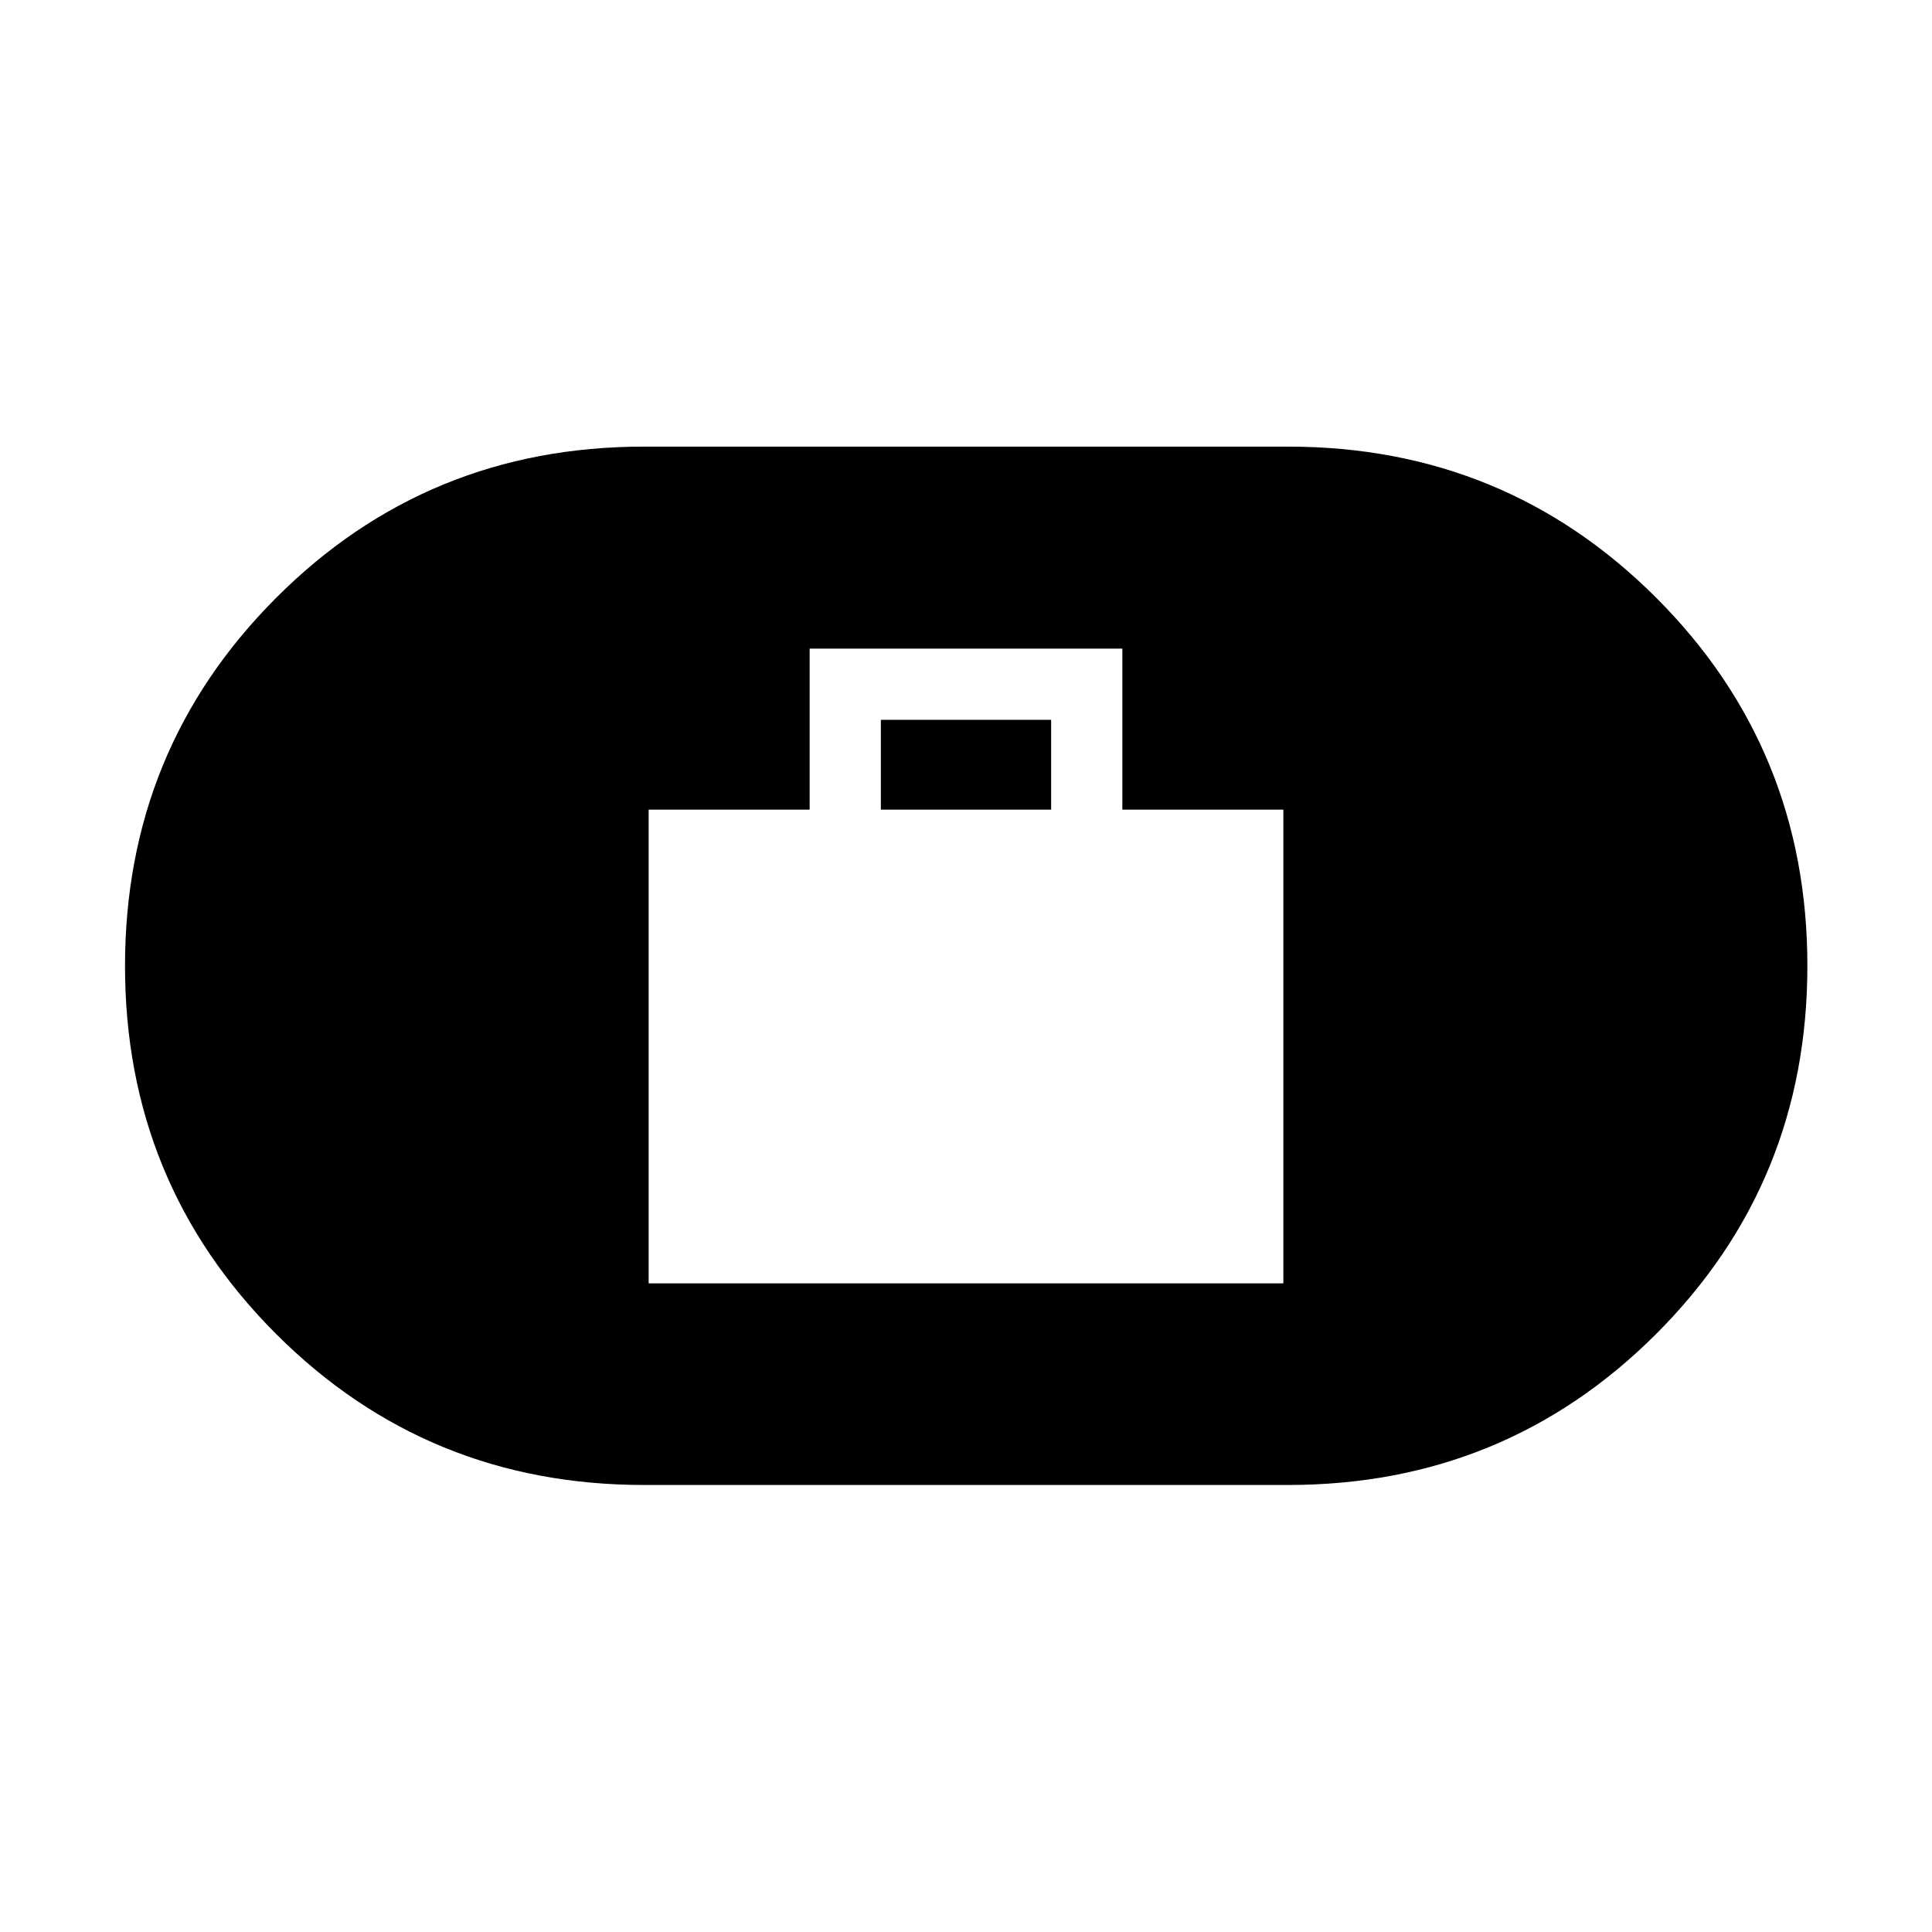<svg xmlns="http://www.w3.org/2000/svg" height="24" viewBox="0 -960 960 960" width="24"><path d="M322.31-322.31h315.38v-235.38h-80v-80H402.31v80h-80v235.38Zm115.38-235.38v-44.62h84.62v44.62h-84.62ZM320-222.12q-107.76 0-182.82-75.05-75.06-75.06-75.06-182.81t75.06-182.92q75.06-75.18 182.82-75.18h320q107.84 0 182.96 75.1t75.12 182.9q0 107.81-75.12 182.89-75.12 75.07-182.96 75.07H320Z"/></svg>